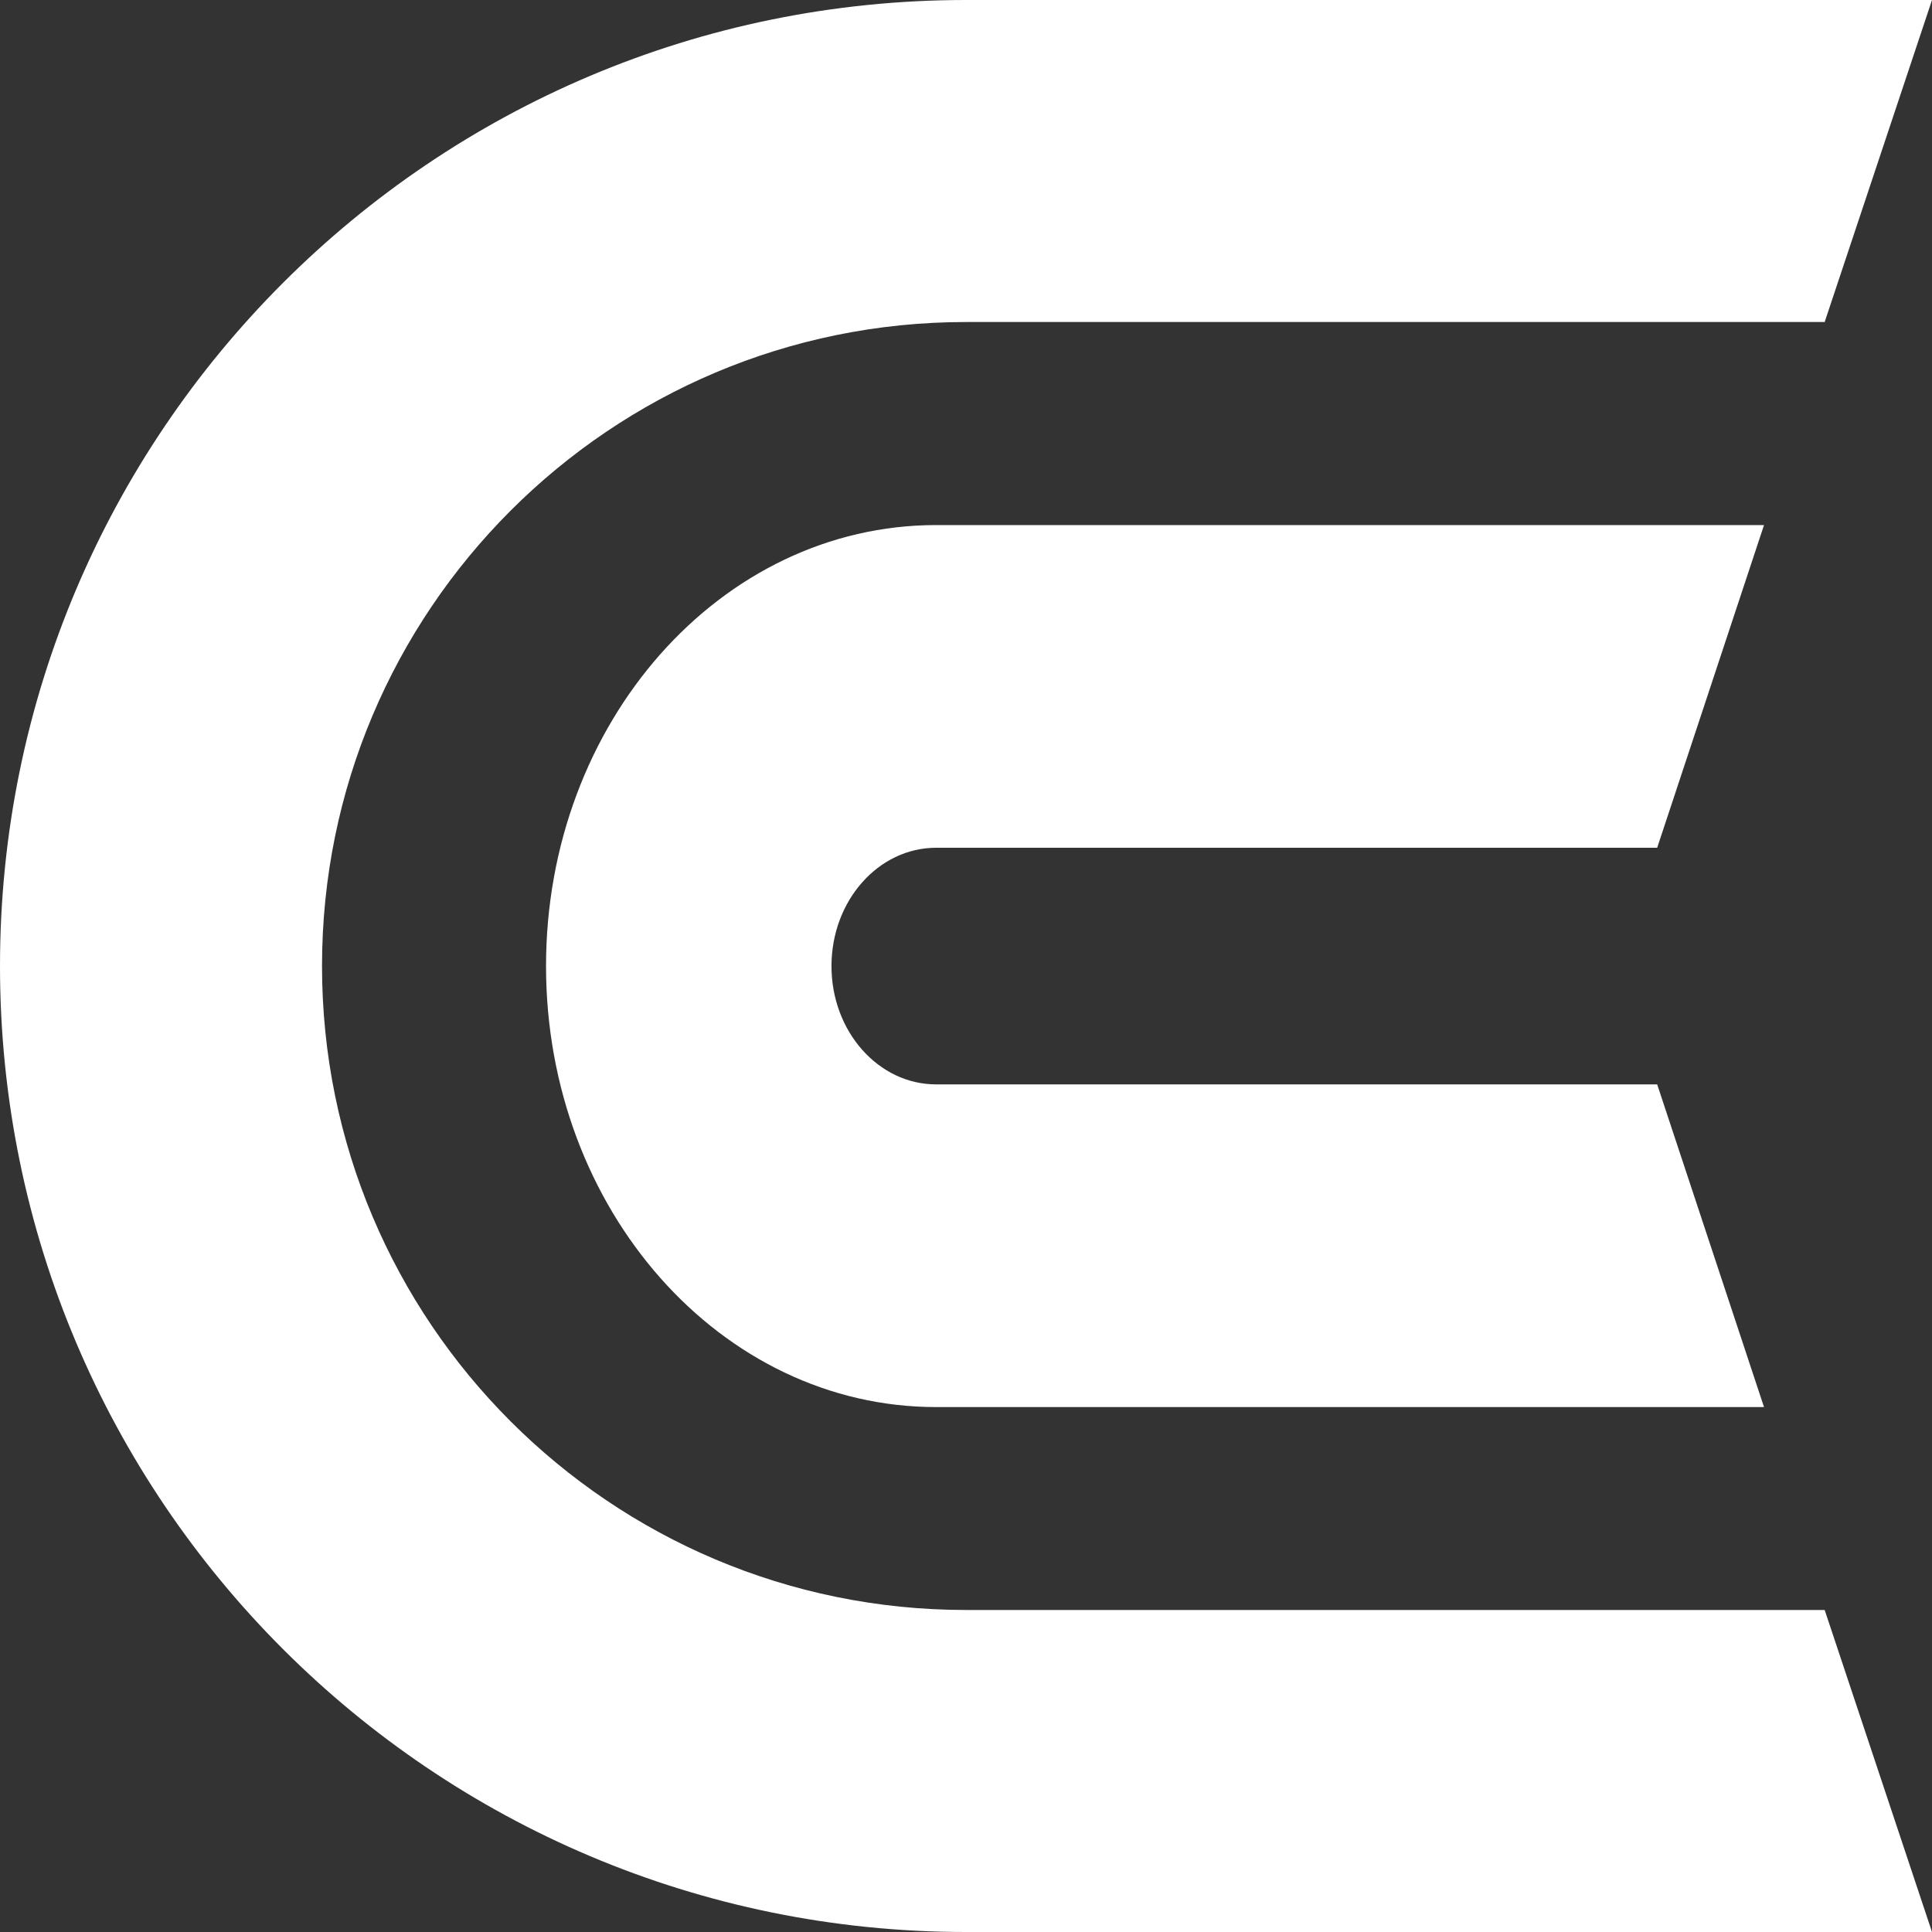 <svg width="40" height="40" viewBox="0 0 40 40" fill="none" xmlns="http://www.w3.org/2000/svg">
<rect x="0" y="0" width="40" height="40" fill="#333333" stroke="none"/>
<path fill-rule="evenodd" clip-rule="evenodd" d="M0 20C0 8.954 8.954 0 20 0H40L37.778 6.667H20C12.636 6.667 6.667 12.636 6.667 20C6.667 27.364 12.636 33.333 20 33.333H37.778L40 40H20C8.954 40 0 31.046 0 20Z" fill="white"/>
<path fill-rule="evenodd" clip-rule="evenodd" d="M11.305 20.002C11.305 14.959 14.921 10.871 19.382 10.871H36.522L34.31 17.552H19.382C18.185 17.552 17.215 18.649 17.215 20.002C17.215 21.354 18.185 22.451 19.382 22.451H34.31L36.522 29.132H19.382C14.921 29.132 11.305 25.044 11.305 20.002Z" fill="white"/>
</svg>
